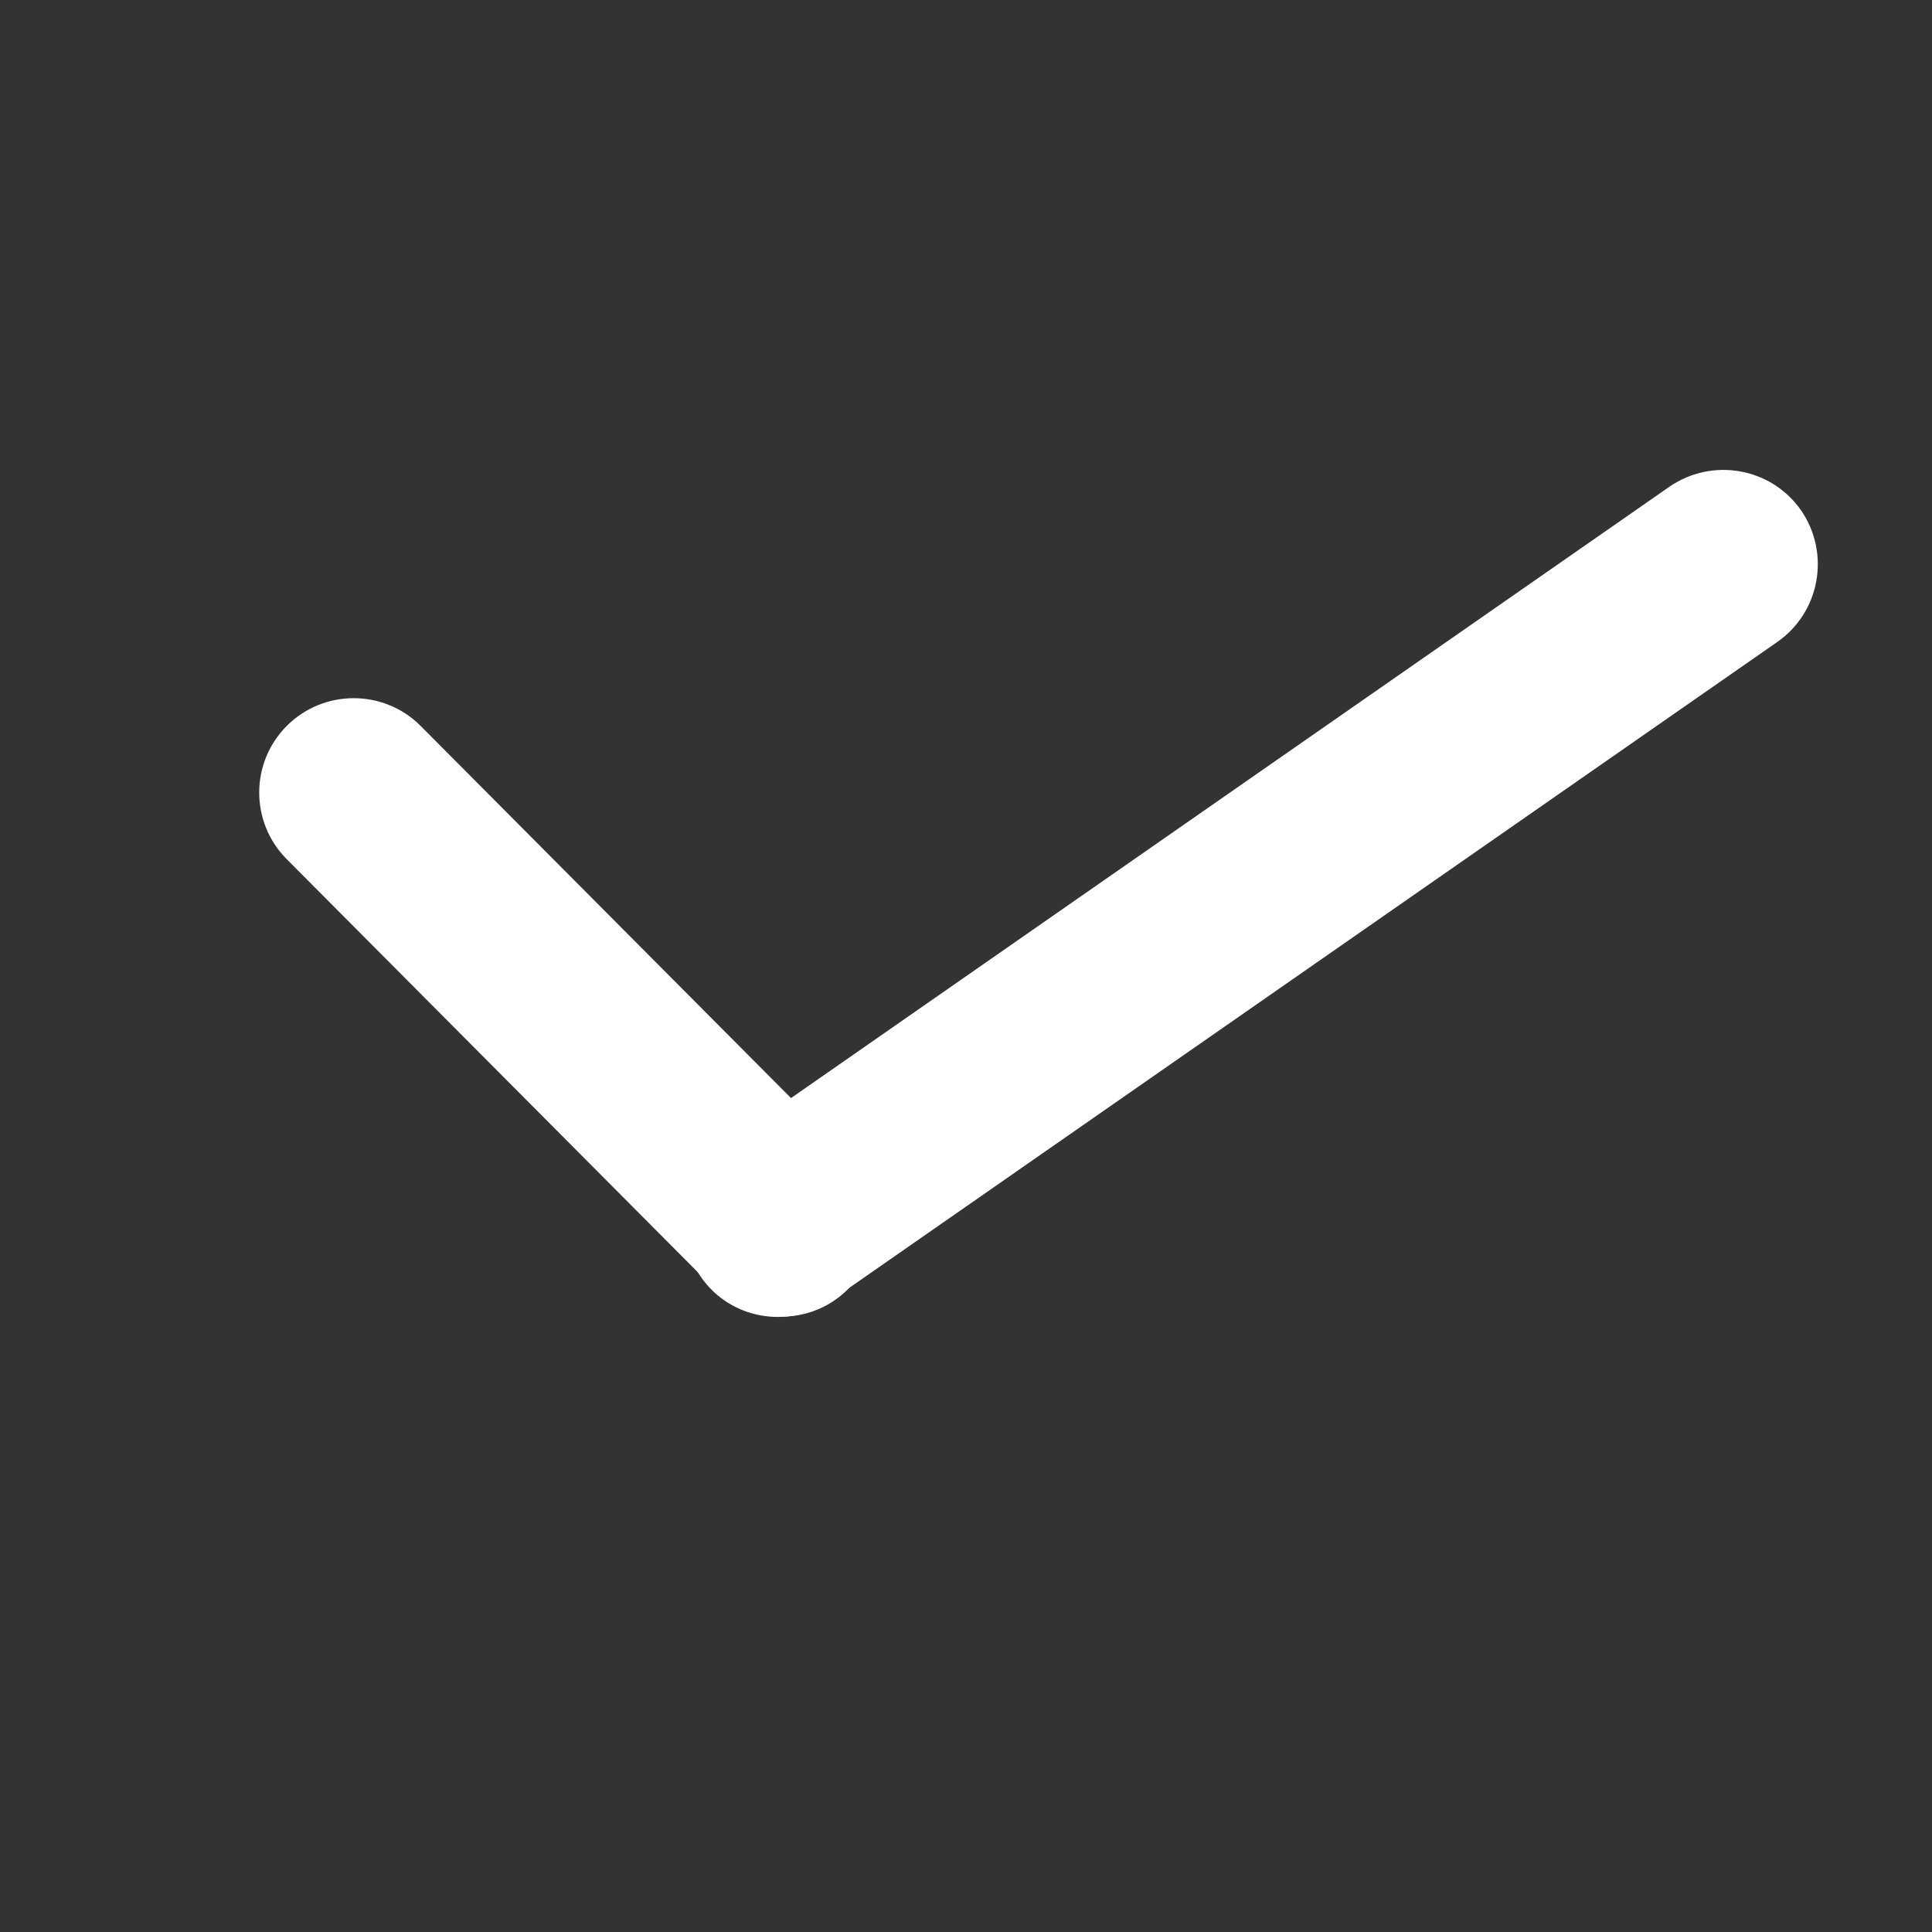 <?xml version="1.0" encoding="utf-8"?>
<!-- Generator: Adobe Illustrator 20.1.0, SVG Export Plug-In . SVG Version: 6.00 Build 0)  -->
<svg version="1.1" id="Calque_1" xmlns="http://www.w3.org/2000/svg" xmlns:xlink="http://www.w3.org/1999/xlink" x="0px" y="0px"
	 viewBox="0 0 283.5 283.5" style="enable-background:new 0 0 283.5 283.5;" xml:space="preserve">
<rect x="0" y="0" width="283.5" height="283.5" fill="#333333" stroke="none"/>
<style type="text/css">
	.st0{fill:#FFFFFF;}
</style>
<g>
	<path class="st0" d="M122,190.8l138.8-96.6c6.3-4.4,7.8-13,3.5-19.3c-4.4-6.3-13-7.8-19.3-3.5l-138.8,96.6
		c-6.3,4.4-7.8,13-3.4,19.3C107.1,193.6,115.7,195.1,122,190.8L122,190.8z M122,190.8"/>
	<path class="st0" d="M42,126l62.8,63.1c5.4,5.4,14.2,5.5,19.6,0.1c5.4-5.4,5.4-14.2,0.1-19.6l-62.8-63.1c-5.4-5.4-14.2-5.4-19.6,0
		C36.7,111.9,36.7,120.6,42,126L42,126z M42,126"/>
</g>
</svg>
